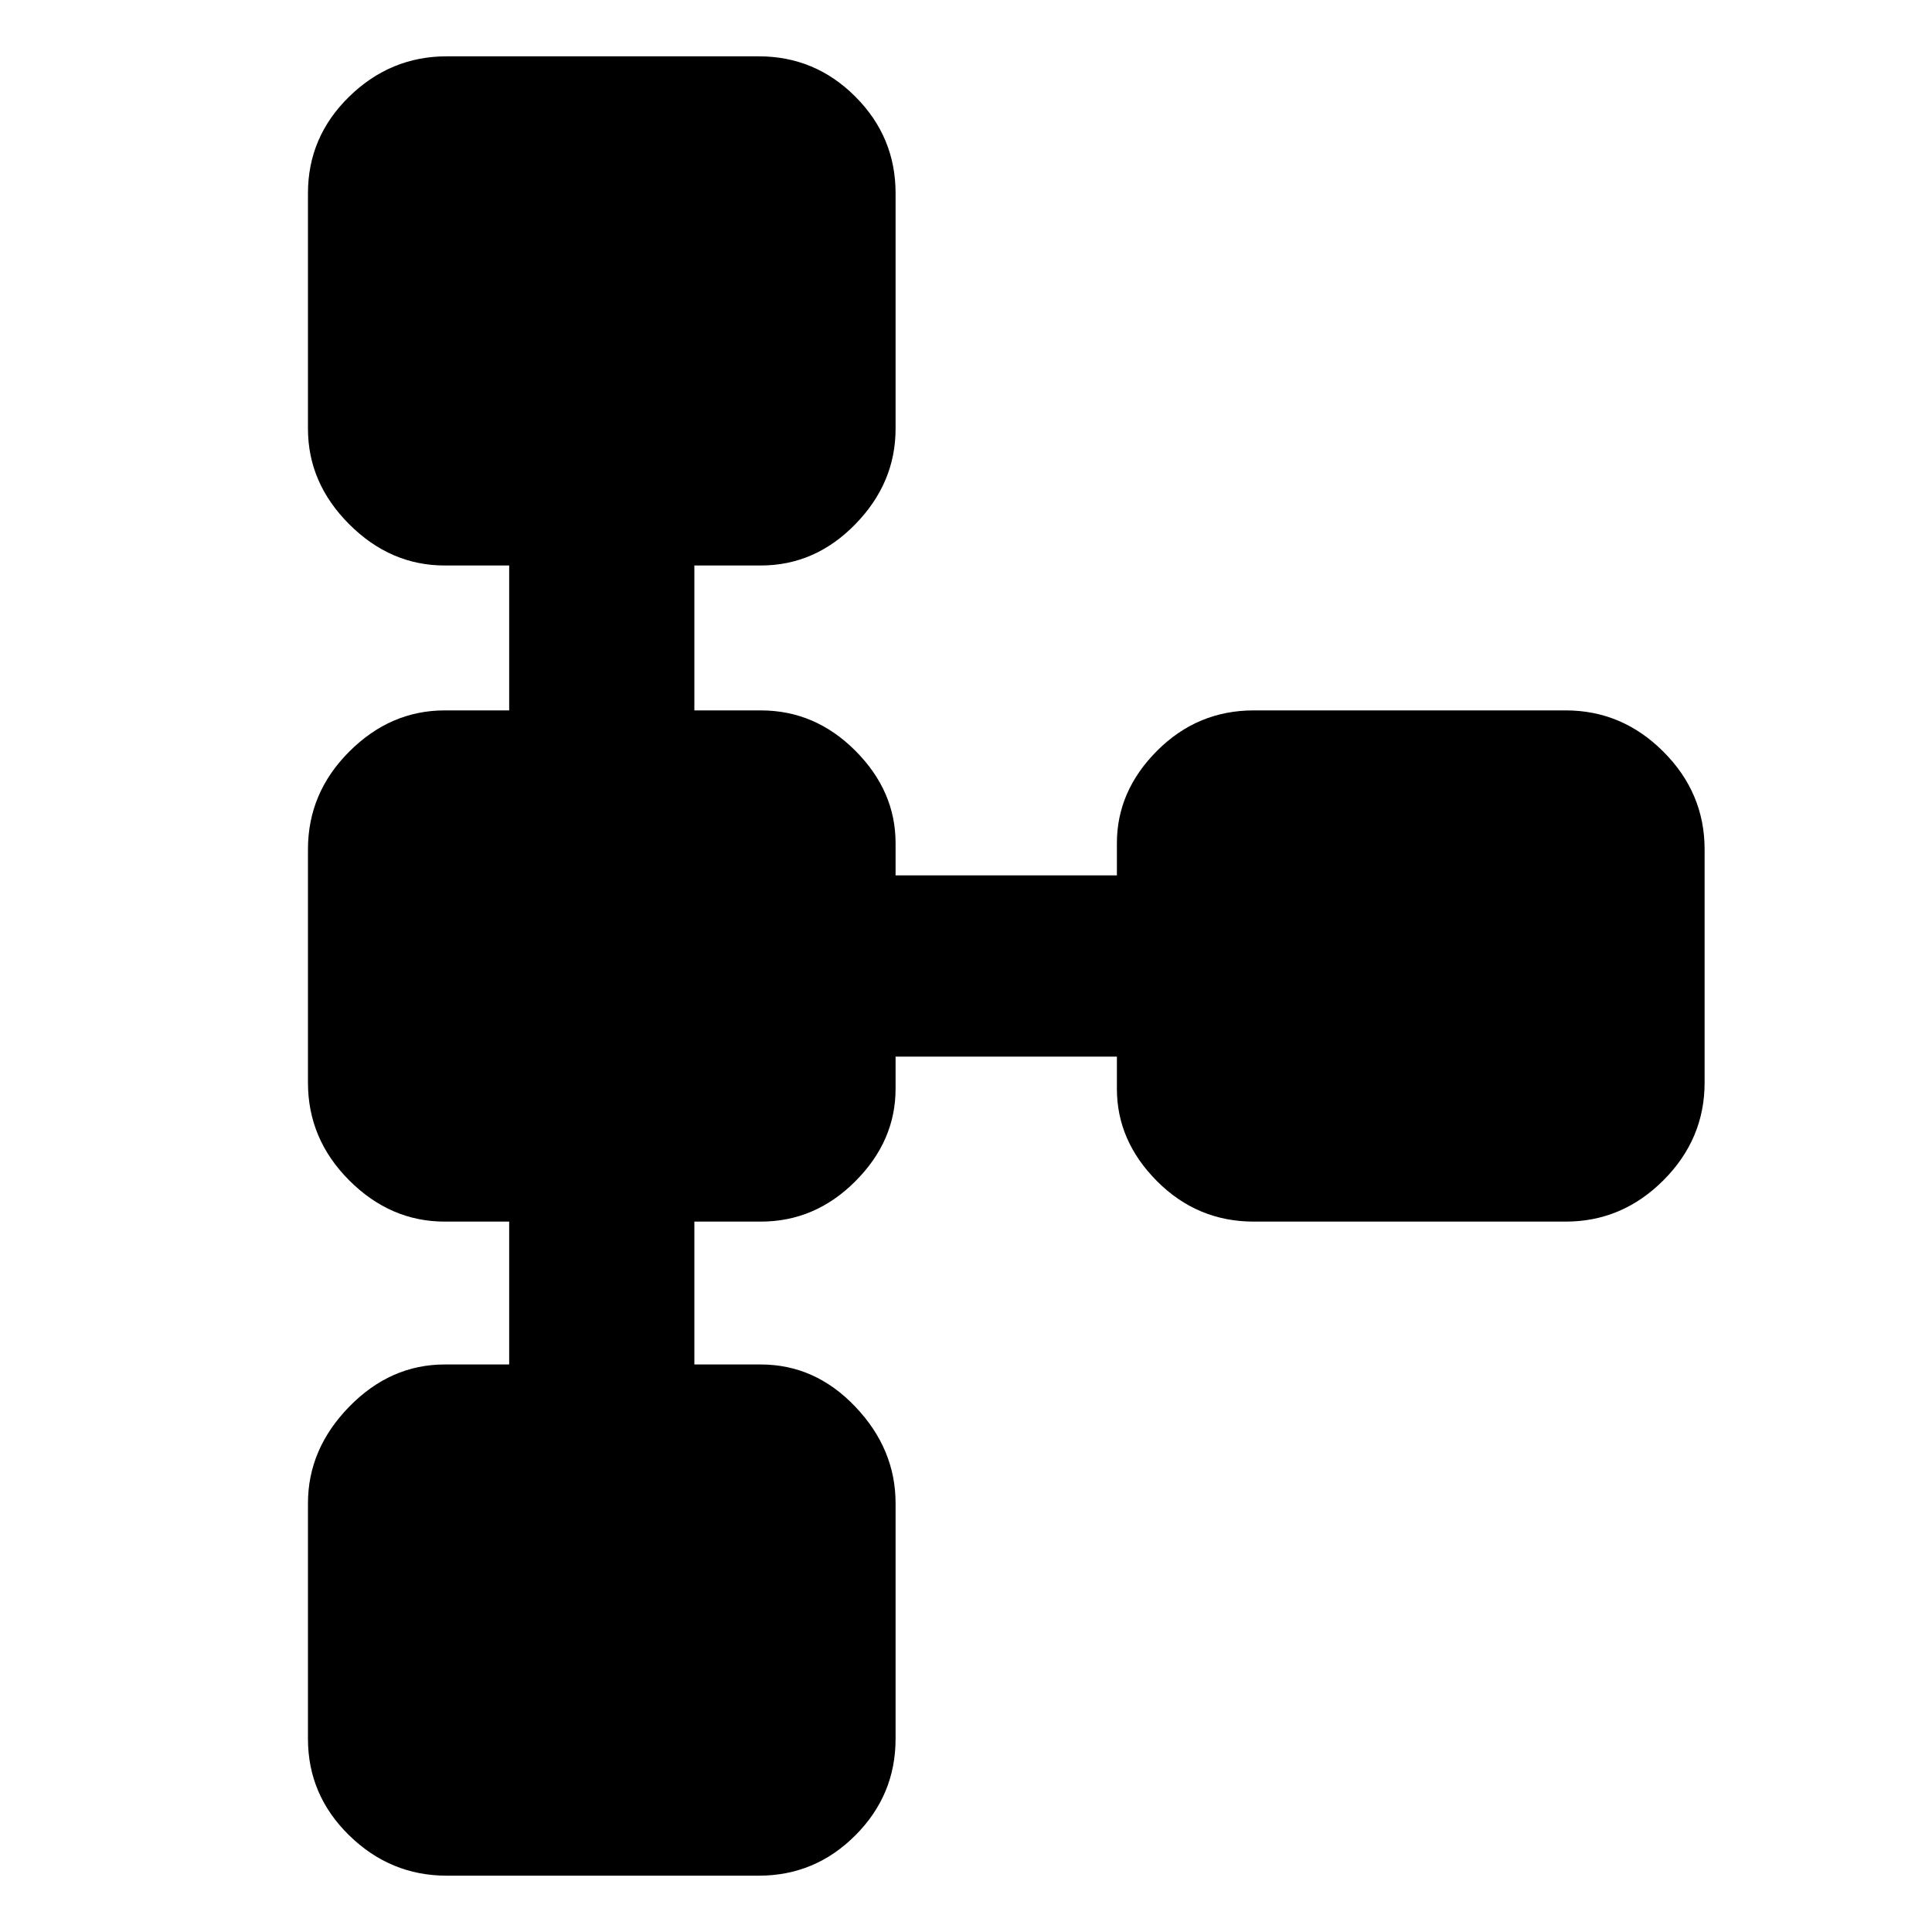 <svg xmlns="http://www.w3.org/2000/svg" height="20" width="20"><path d="M4.625 19.417q-.583 0-1.01-.417-.427-.417-.427-1v-2.438q0-.562.427-1 .427-.437.989-.437h.667v-1.479h-.667q-.562 0-.989-.427-.427-.427-.427-1.011V8.792q0-.584.427-1.011.427-.427.989-.427h.667v-1.5h-.667q-.562 0-.989-.427-.427-.427-.427-.989V2q0-.583.427-1 .427-.417 1.01-.417h3.229q.584 0 1 .417.417.417.417 1v2.438q0 .562-.417.989-.416.427-.979.427h-.687v1.5h.687q.563 0 .979.417.417.417.417.958v.333h2.291v-.333q0-.541.417-.958.417-.417 1-.417h3.229q.584 0 1.011.427.427.427.427 1.011v2.416q0 .584-.427 1.011-.427.427-1.011.427h-3.229q-.583 0-1-.417-.417-.417-.417-.958v-.333H9.271v.333q0 .541-.417.958-.416.417-.979.417h-.687v1.479h.687q.563 0 .979.437.417.438.417 1V18q0 .583-.417 1-.416.417-1 .417Z"/></svg>